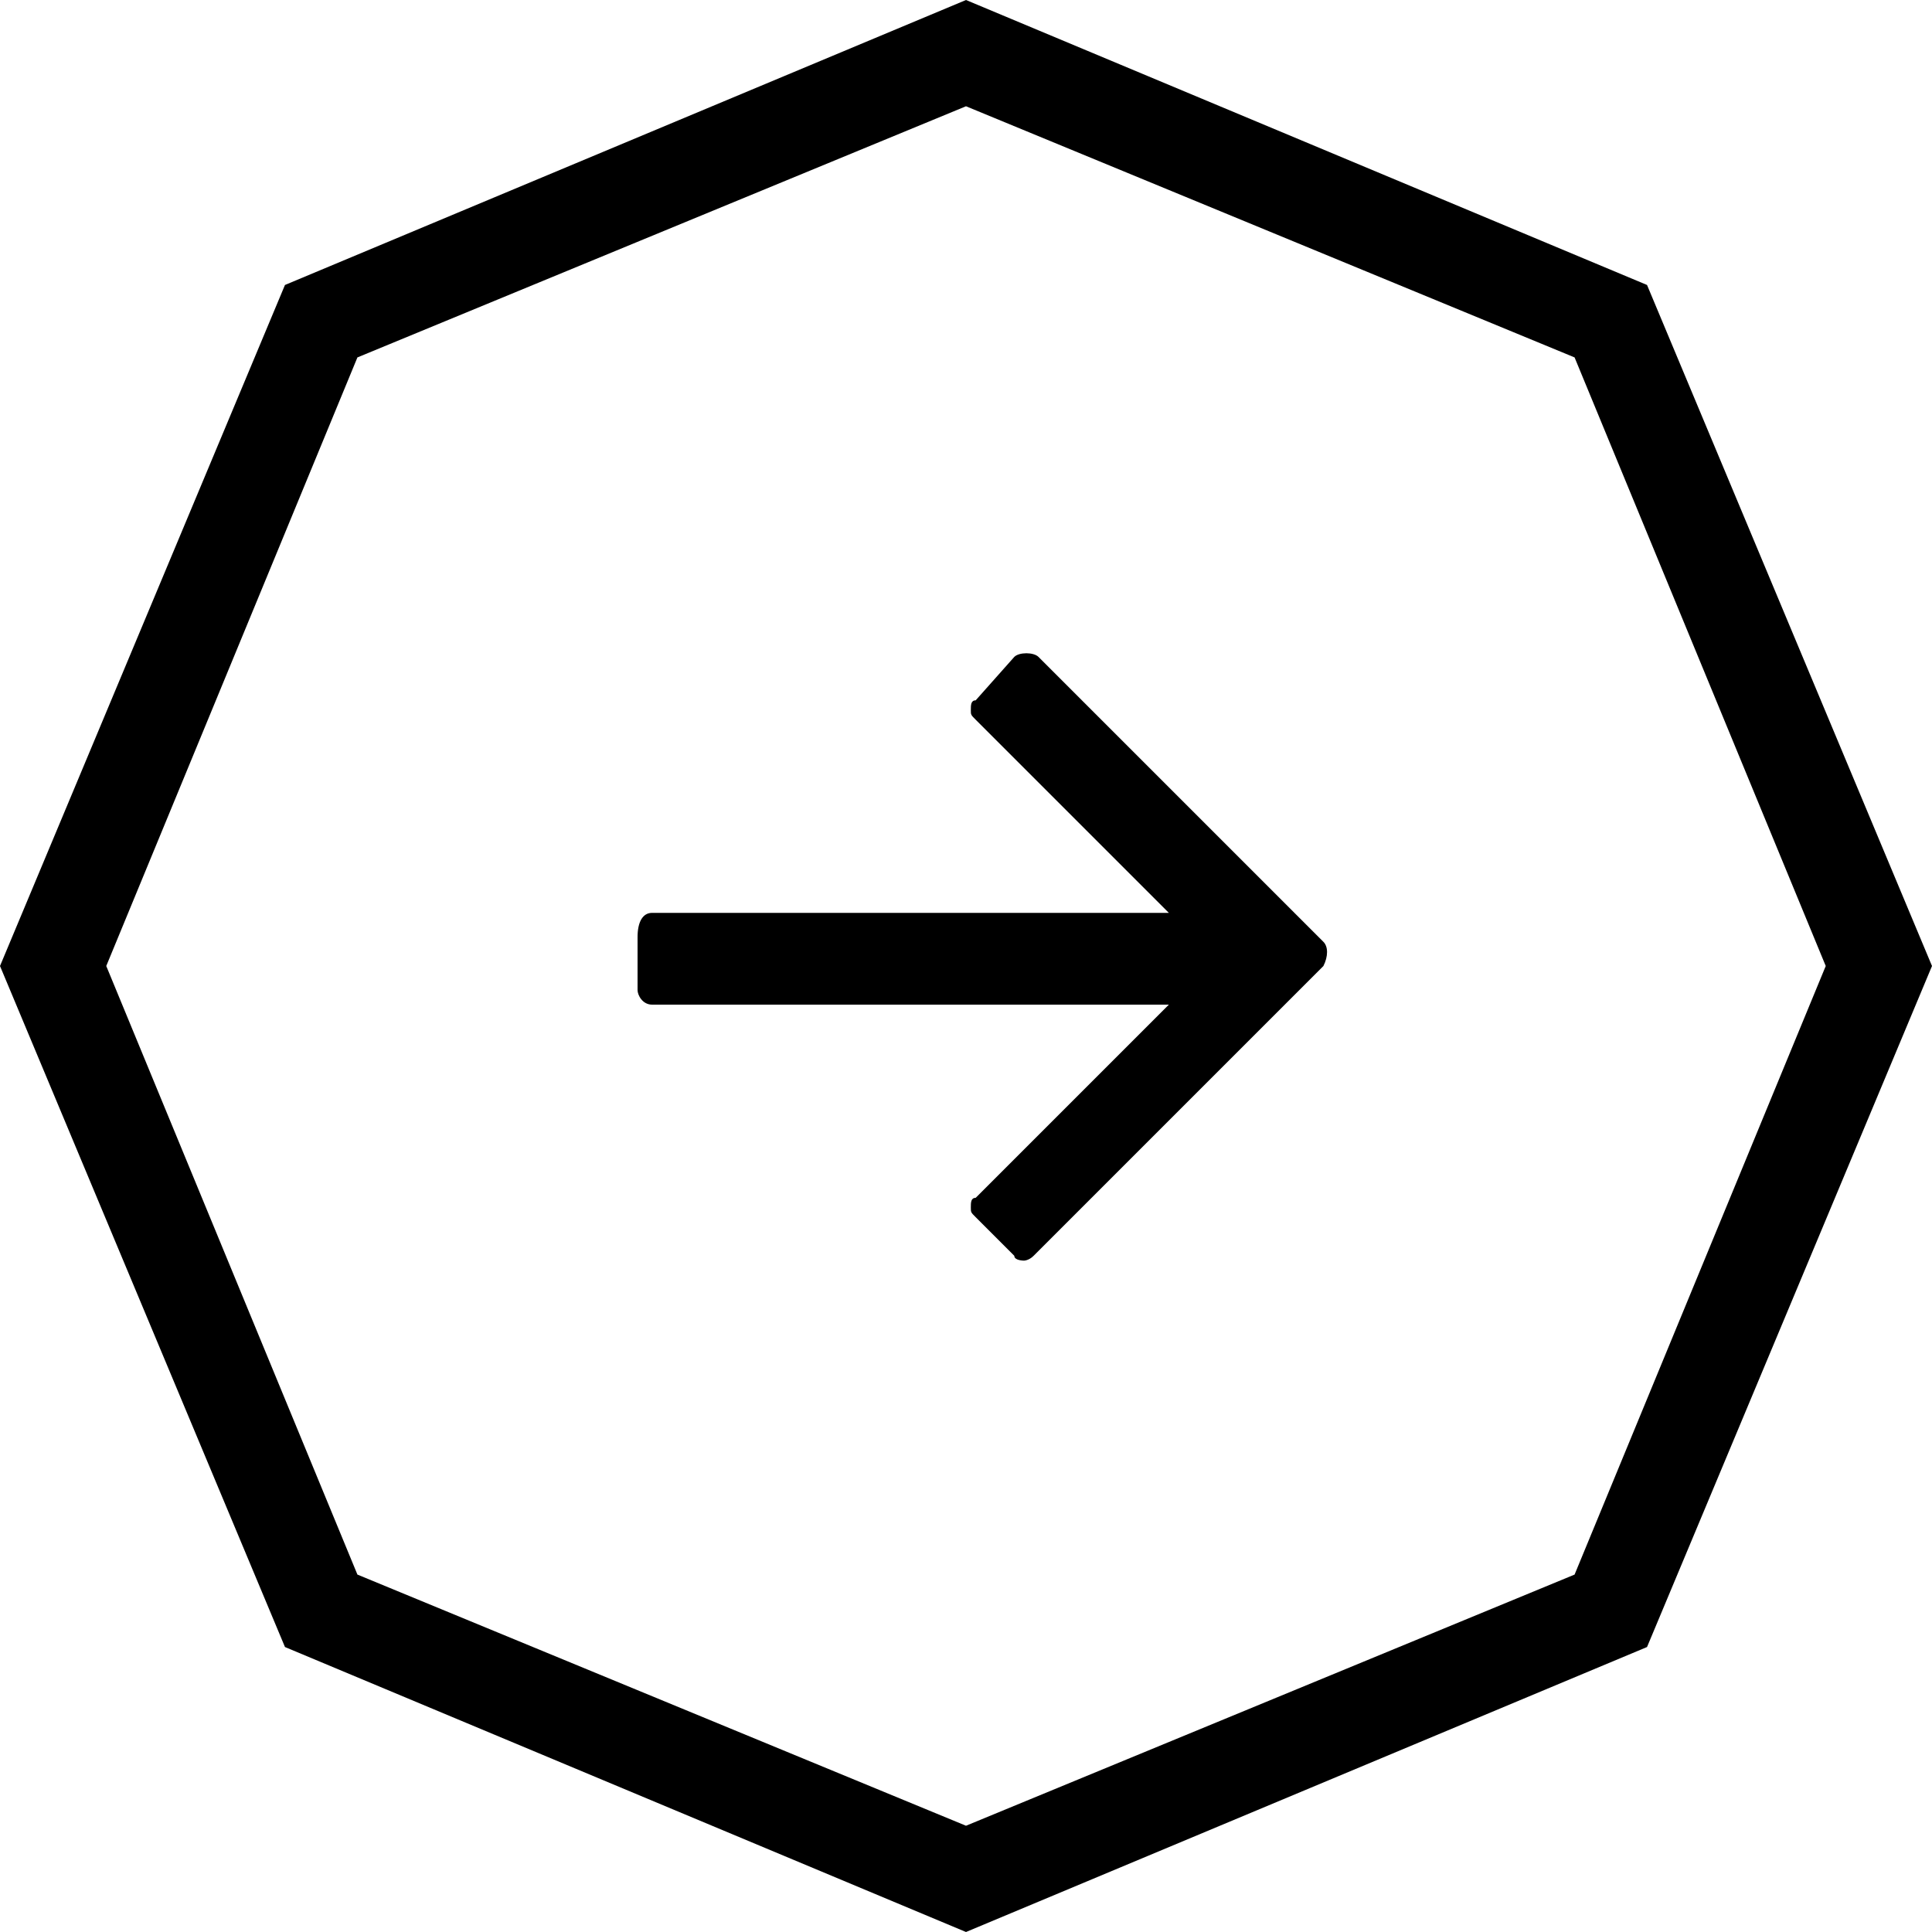 <!-- Generated by IcoMoon.io -->
<svg version="1.1" xmlns="http://www.w3.org/2000/svg" width="1024" height="1024" viewBox="0 0 1024 1024">
<title></title>
<g id="icomoon-ignore">
</g>
<path d="M151.040 151.040l360.96-151.040 360.96 151.040 151.040 360.96-151.040 360.96-360.96 151.040-360.96-151.040-151.040-360.96 151.040-360.96zM189.44 834.56l322.56 133.12 322.56-133.12 133.12-322.56-133.12-322.56-322.56-133.12-322.56 133.12-133.12 322.56 133.12 322.56zM345.6 483.84h273.92l-102.4-102.4c-2.56-2.56-2.56-2.56-2.56-5.12s0-5.12 2.56-5.12l20.48-23.040c2.56-2.56 10.24-2.56 12.8 0l151.040 151.040c2.56 2.56 2.56 7.68 0 12.8l-10.24 10.24c0 0 0 0 0 0l-143.36 143.36c-2.56 2.56-5.12 2.56-5.12 2.56s-5.12 0-5.12-2.56l-20.48-20.48c-2.56-2.56-2.56-2.56-2.56-5.12s0-5.12 2.56-5.12l102.4-102.4h-273.92c-5.12 0-7.68-5.12-7.68-7.68v-28.16c0-7.68 2.56-12.8 7.68-12.8z"></path>
</svg>
